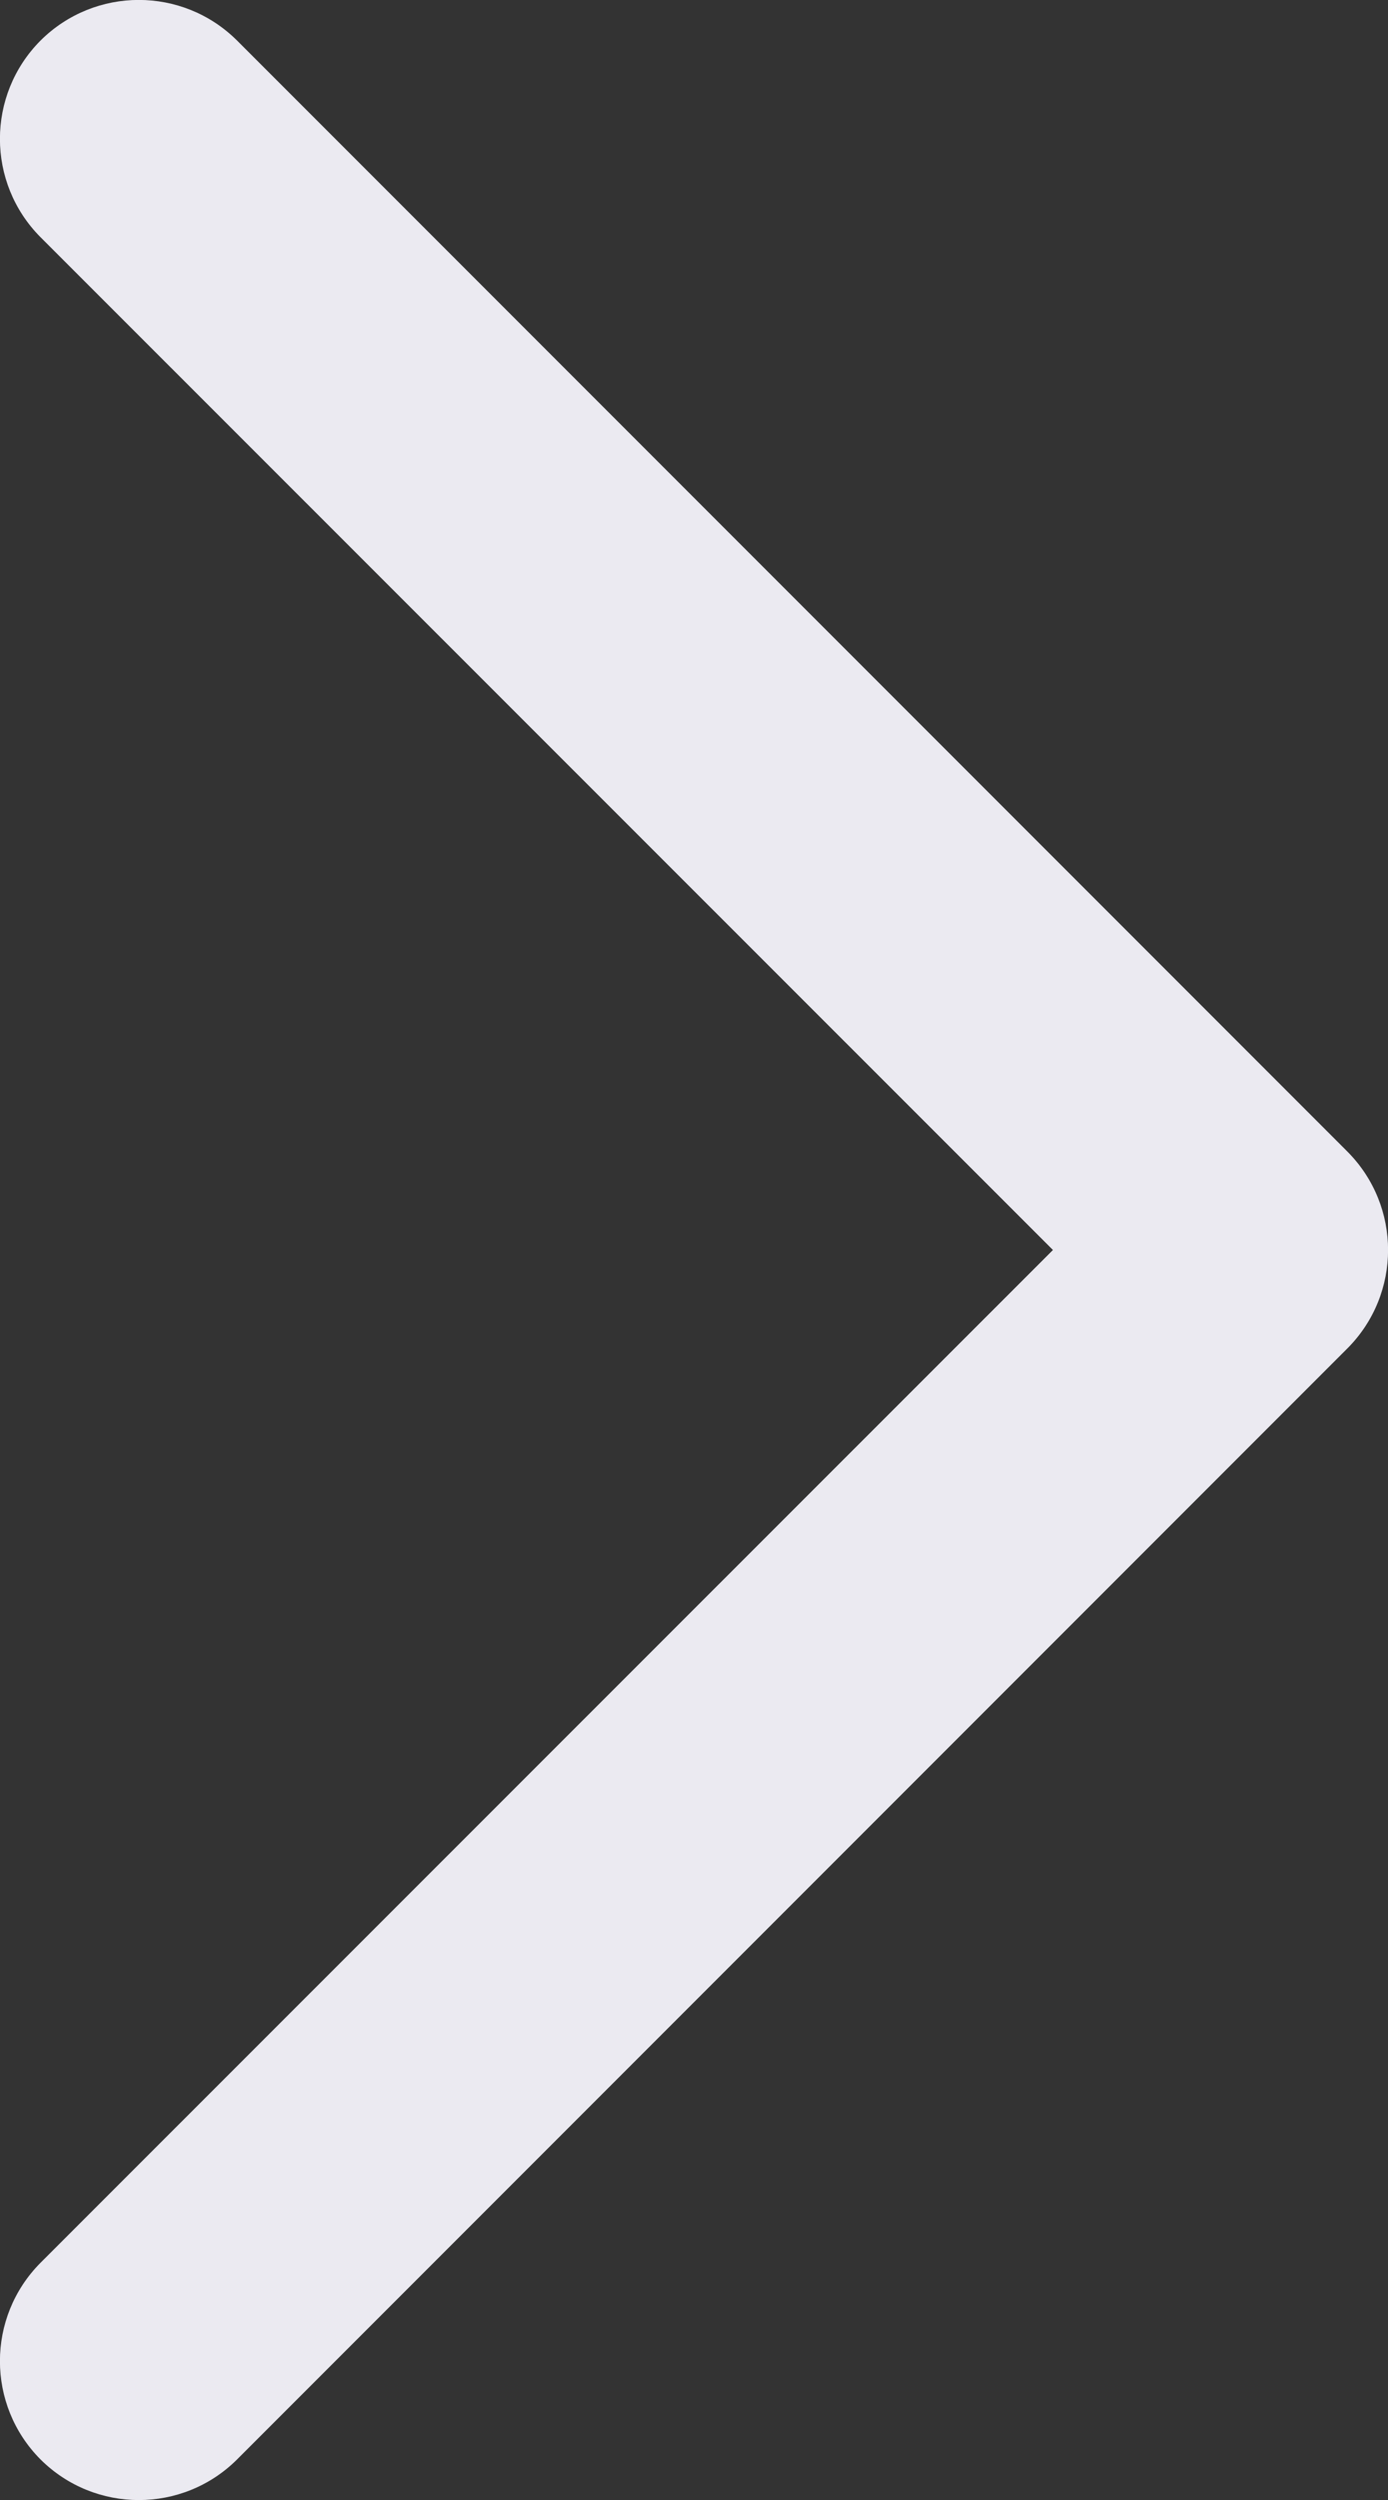 <?xml version="1.0" encoding="UTF-8"?>
<svg width="5px" height="9px" viewBox="0 0 5 9" version="1.1" xmlns="http://www.w3.org/2000/svg" xmlns:xlink="http://www.w3.org/1999/xlink">
    <rect x="0" y="0" width="5" height="9" fill="#333333" stroke="none"/>
    <!-- Generator: Sketch 57.1 (83088) - https://sketch.com -->
    <title>Path</title>
    <desc>Created with Sketch.</desc>
    <g id="Desktop" stroke="none" stroke-width="1" fill="none" fill-rule="evenodd">
        <g id="Landing-v2" transform="translate(-823, -7837)" fill="#EBEAF1" fill-rule="nonzero">
            <g id="Group-25" transform="translate(576, 7825)">
                <g id="Group-23-Copy" transform="translate(267.5, 16.5) scale(-1, 1) translate(-267.5, -16.5) translate(247, 12)">
                    <path d="M34.854,2.146 C34.658,1.951 34.342,1.951 34.146,2.146 C33.951,2.342 33.951,2.658 34.146,2.854 L38.146,6.854 C38.342,7.049 38.658,7.049 38.854,6.854 L42.854,2.854 C43.049,2.658 43.049,2.342 42.854,2.146 C42.658,1.951 42.342,1.951 42.146,2.146 L38.5,5.793 L34.854,2.146 Z" id="Path" transform="translate(38.5, 4.5) rotate(90) translate(-38.5, -4.5) "></path>
                </g>
            </g>
        </g>
    </g>
</svg>